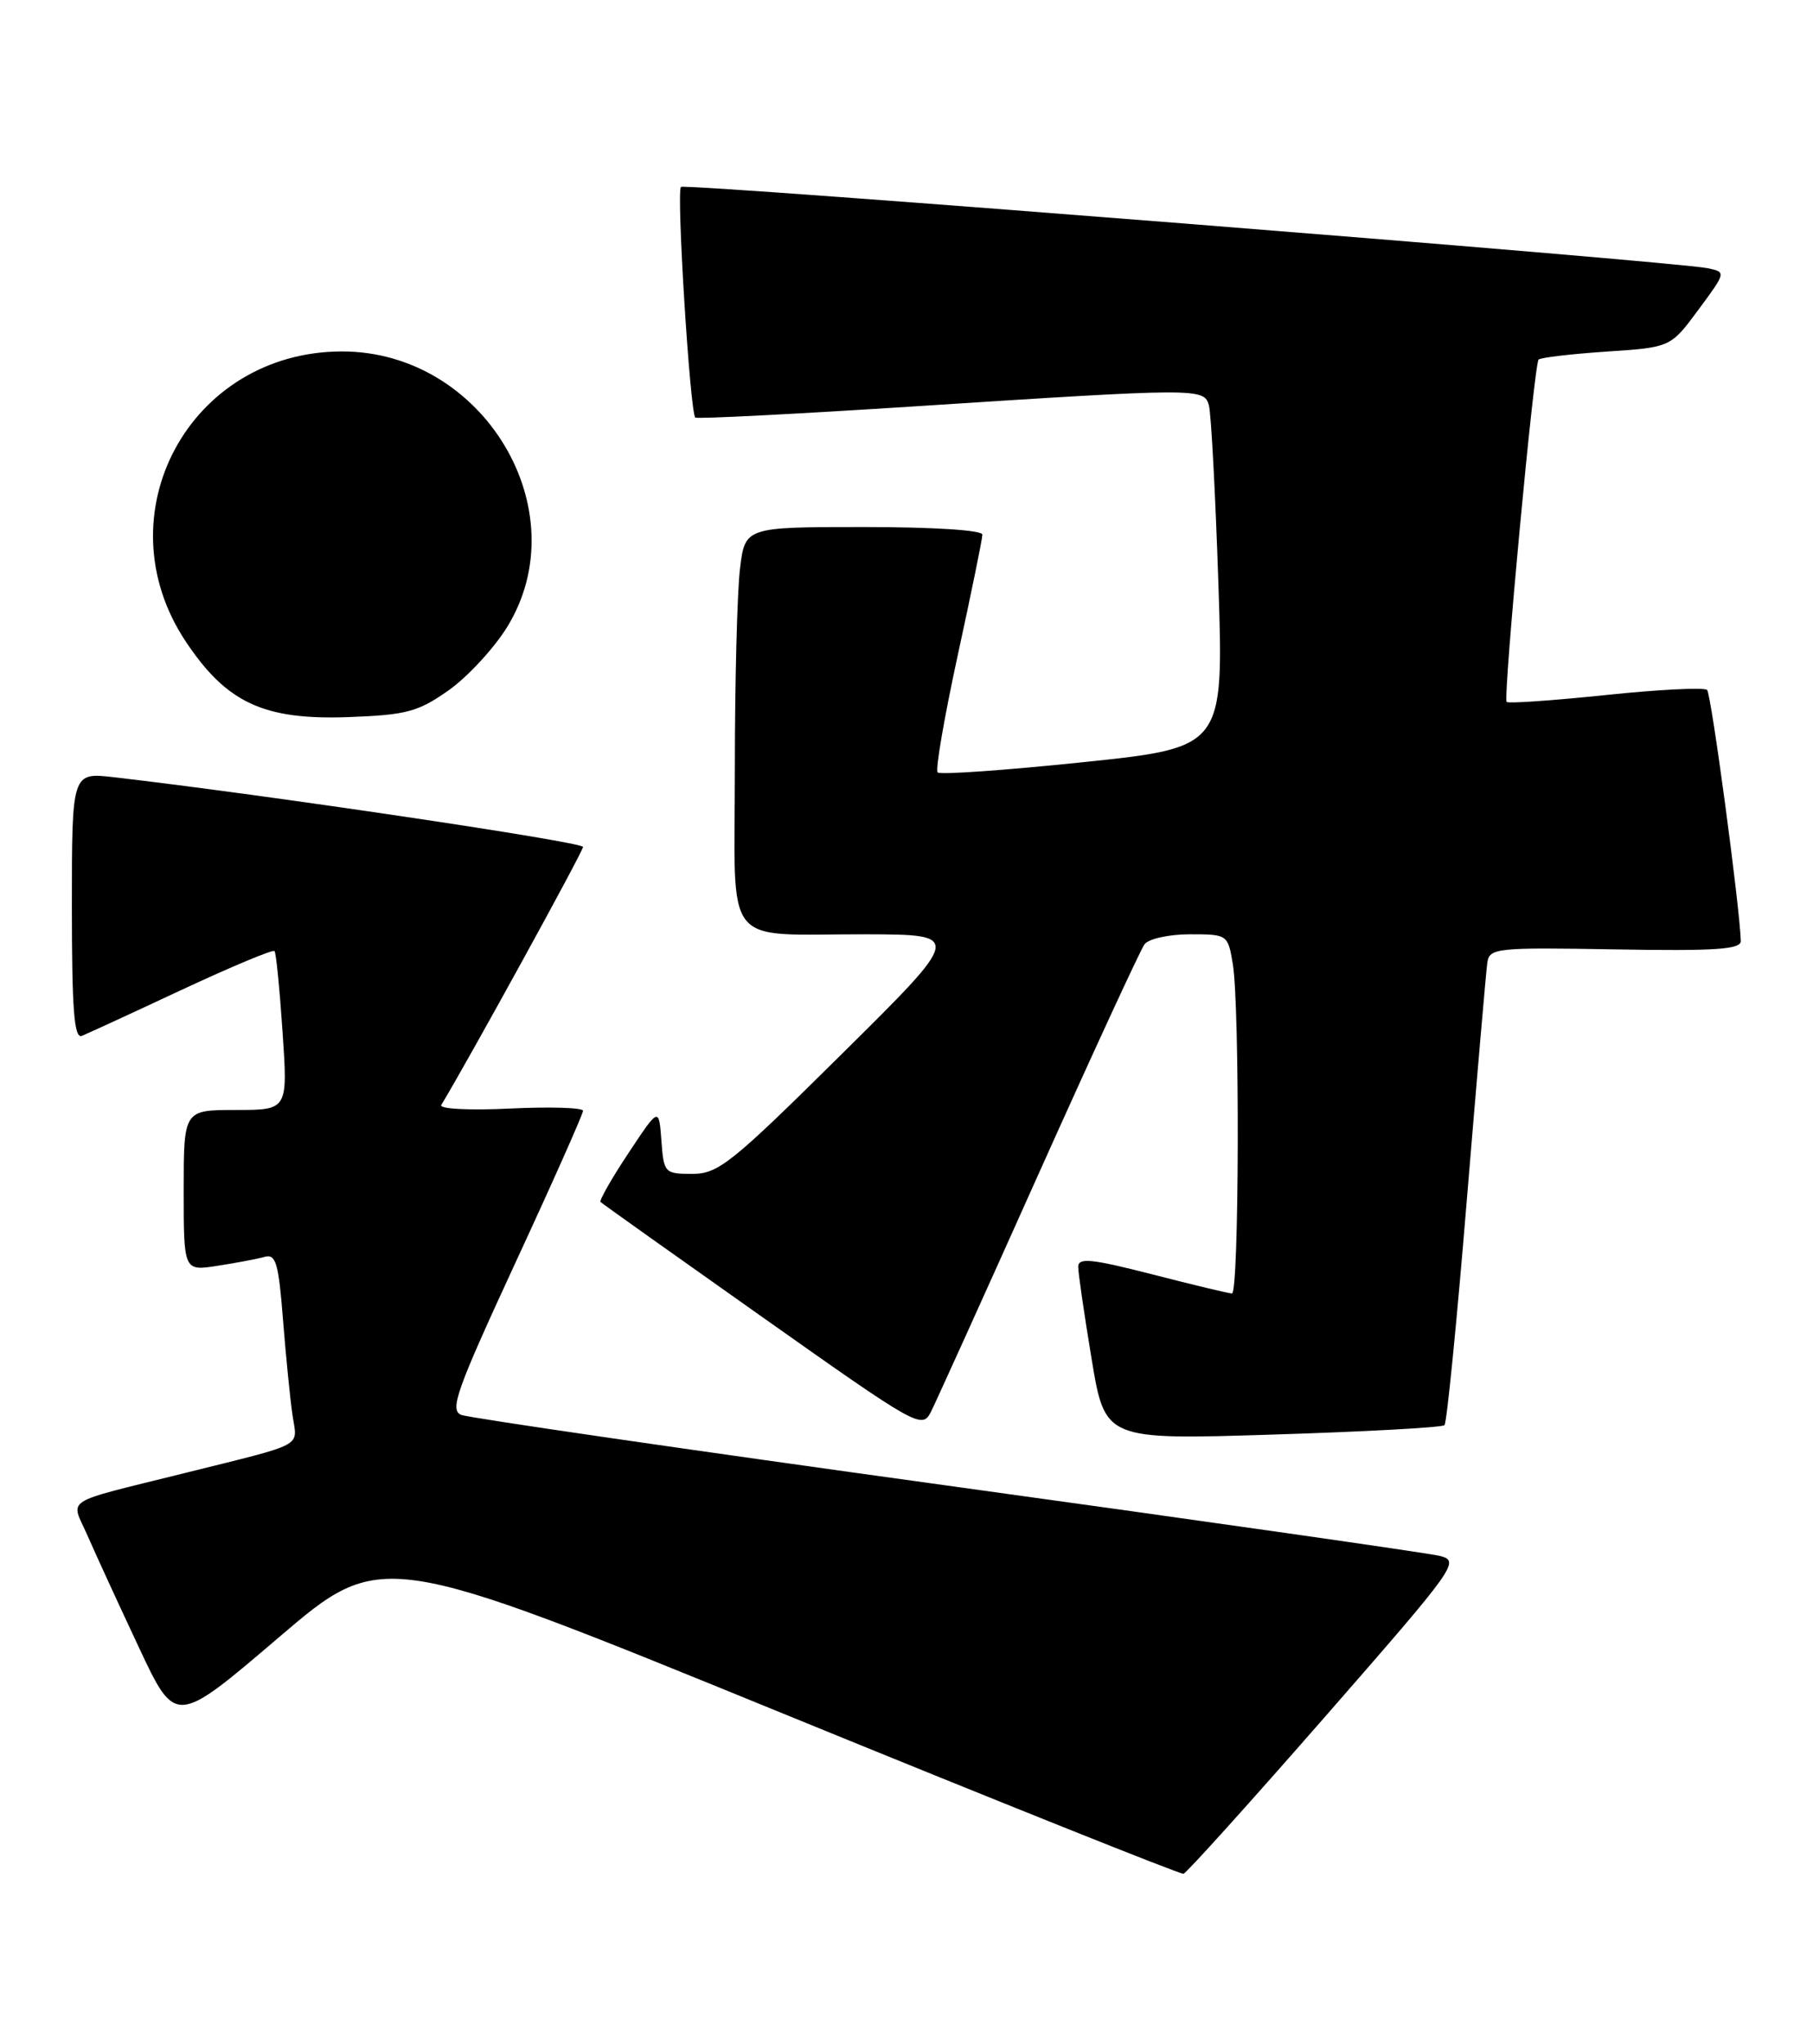<?xml version="1.0" encoding="UTF-8" standalone="no"?>
<!DOCTYPE svg PUBLIC "-//W3C//DTD SVG 1.1//EN" "http://www.w3.org/Graphics/SVG/1.1/DTD/svg11.dtd" >
<svg xmlns="http://www.w3.org/2000/svg" xmlns:xlink="http://www.w3.org/1999/xlink" version="1.1" viewBox="0 0 227 256">
 <g >
 <path fill="currentColor"
d=" M 165.89 215.00 C 182.50 195.98 182.86 195.48 180.21 194.83 C 178.72 194.47 150.95 190.50 118.50 186.02 C 86.05 181.54 58.72 177.56 57.77 177.19 C 56.26 176.59 57.11 174.20 64.52 158.16 C 69.19 148.08 73.00 139.50 73.00 139.10 C 73.00 138.71 68.89 138.58 63.86 138.82 C 58.75 139.07 54.96 138.87 55.25 138.38 C 58.76 132.56 73.00 106.63 73.00 106.06 C 73.00 105.44 33.22 99.52 14.25 97.33 C 9.00 96.72 9.00 96.72 9.00 113.47 C 9.00 126.46 9.28 130.10 10.25 129.72 C 10.94 129.44 16.57 126.85 22.76 123.95 C 28.96 121.06 34.18 118.87 34.37 119.10 C 34.57 119.32 35.02 123.89 35.38 129.25 C 36.04 139.00 36.04 139.00 29.52 139.00 C 23.00 139.00 23.00 139.00 23.00 149.09 C 23.00 159.18 23.00 159.18 27.25 158.51 C 29.59 158.15 32.24 157.65 33.14 157.39 C 34.54 157.00 34.88 158.19 35.43 165.22 C 35.79 169.77 36.32 175.16 36.62 177.19 C 37.22 181.33 38.51 180.63 23.00 184.50 C 7.52 188.36 8.85 187.50 10.95 192.28 C 11.96 194.60 14.86 200.91 17.39 206.30 C 21.98 216.09 21.98 216.09 34.88 205.07 C 47.78 194.05 47.78 194.05 97.64 214.42 C 125.06 225.63 147.80 234.74 148.18 234.65 C 148.55 234.57 156.52 225.72 165.89 215.00 Z  M 180.86 178.47 C 181.15 178.18 182.41 165.47 183.66 150.22 C 184.92 134.98 186.07 121.63 186.22 120.56 C 186.49 118.72 187.31 118.63 202.25 118.89 C 214.84 119.11 217.99 118.89 217.96 117.83 C 217.82 113.42 214.26 86.92 213.74 86.40 C 213.39 86.06 207.68 86.34 201.04 87.04 C 194.40 87.73 188.82 88.12 188.64 87.90 C 188.18 87.35 192.08 45.61 192.64 45.03 C 192.89 44.78 196.71 44.33 201.13 44.03 C 209.17 43.50 209.17 43.50 212.65 38.79 C 216.13 34.09 216.13 34.07 213.82 33.59 C 209.58 32.71 85.76 22.90 85.26 23.41 C 84.67 23.99 86.40 51.78 87.06 52.29 C 87.30 52.48 99.65 51.85 114.50 50.89 C 150.05 48.59 150.75 48.58 151.36 50.75 C 151.64 51.71 152.17 61.75 152.55 73.05 C 153.23 93.61 153.23 93.61 135.59 95.45 C 125.89 96.46 117.71 97.04 117.40 96.73 C 117.09 96.43 118.23 89.82 119.92 82.04 C 121.61 74.27 123.00 67.48 123.00 66.95 C 123.00 66.39 116.89 66.00 108.14 66.00 C 93.28 66.00 93.28 66.00 92.65 71.25 C 92.30 74.14 92.01 85.34 92.01 96.13 C 92.00 119.24 90.19 116.96 108.50 117.00 C 120.50 117.04 120.50 117.04 105.37 132.02 C 91.56 145.70 89.94 147.00 86.68 147.00 C 83.21 147.00 83.11 146.89 82.81 142.82 C 82.50 138.64 82.50 138.64 78.68 144.41 C 76.57 147.59 75.01 150.34 75.19 150.52 C 75.37 150.71 84.50 157.20 95.47 164.95 C 114.96 178.73 115.44 179.00 116.57 176.78 C 117.20 175.52 123.27 162.12 130.04 147.00 C 136.82 131.88 142.79 118.94 143.30 118.25 C 143.83 117.56 146.36 117.00 148.99 117.00 C 153.70 117.00 153.74 117.03 154.36 120.75 C 155.24 126.10 155.15 162.00 154.25 161.98 C 153.84 161.97 149.34 160.89 144.25 159.58 C 136.63 157.63 135.00 157.46 135.00 158.65 C 135.00 159.44 135.76 164.64 136.68 170.20 C 138.36 180.31 138.36 180.31 159.35 179.65 C 170.89 179.29 180.57 178.76 180.86 178.47 Z  M 56.14 86.47 C 58.51 84.80 61.81 81.24 63.48 78.55 C 72.50 63.95 60.54 43.98 42.79 44.01 C 23.71 44.05 12.72 64.46 23.24 80.31 C 28.37 88.03 33.03 90.19 43.66 89.80 C 50.88 89.53 52.33 89.15 56.14 86.47 Z "/>
</g>
</svg>